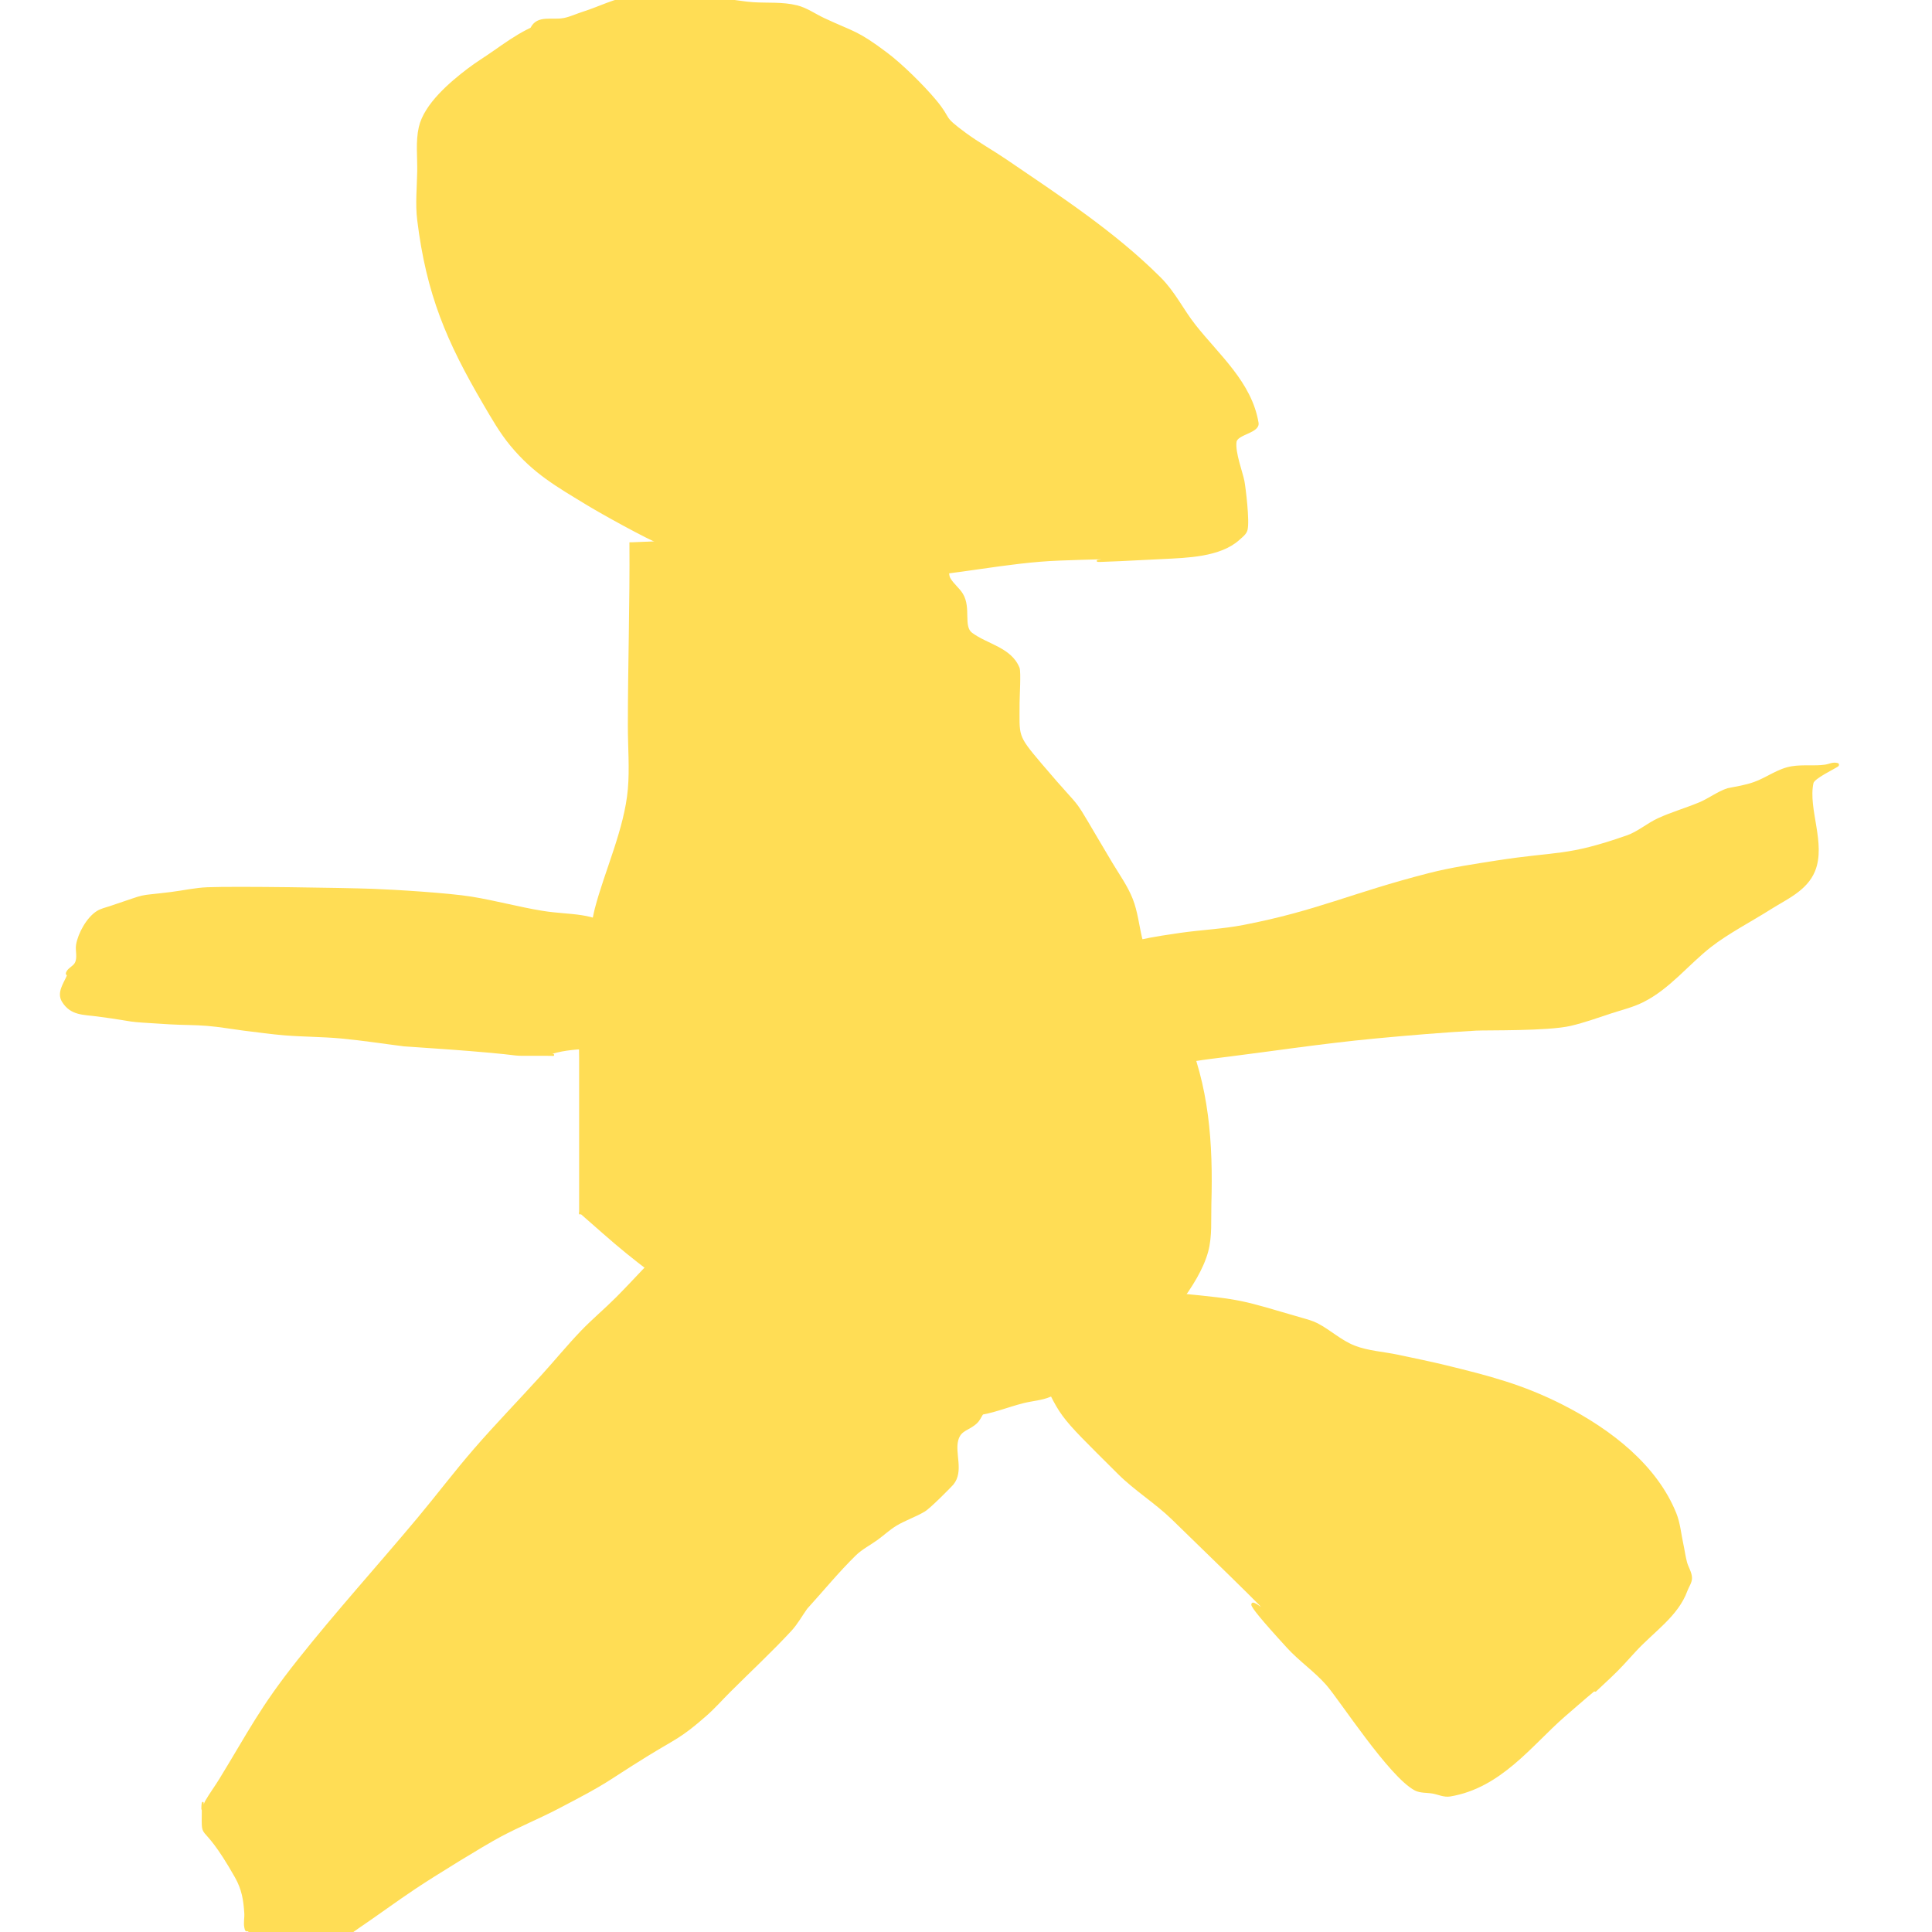 <?xml version="1.0" encoding="UTF-8" standalone="no"?>
<!-- Created with Inkscape (http://www.inkscape.org/) -->

<svg
   width="512"
   height="512"
   viewBox="0 0 135.467 135.467"
   version="1.1"
   id="svg1"
   inkscape:version="1.3 (0e150ed6c4, 2023-07-21)"
   sodipodi:docname="player.svg"
   inkscape:export-filename="player.png"
   inkscape:export-xdpi="6"
   inkscape:export-ydpi="6"
   xmlns:inkscape="http://www.inkscape.org/namespaces/inkscape"
   xmlns:sodipodi="http://sodipodi.sourceforge.net/DTD/sodipodi-0.dtd"
   xmlns="http://www.w3.org/2000/svg"
   xmlns:svg="http://www.w3.org/2000/svg">
  <sodipodi:namedview
     id="namedview1"
     pagecolor="#505050"
     bordercolor="#eeeeee"
     borderopacity="1"
     inkscape:showpageshadow="0"
     inkscape:pageopacity="0"
     inkscape:pagecheckerboard="0"
     inkscape:deskcolor="#505050"
     inkscape:document-units="px"
     inkscape:zoom="2.4003906"
     inkscape:cx="260.37429"
     inkscape:cy="261.41579"
     inkscape:window-width="2560"
     inkscape:window-height="1506"
     inkscape:window-x="-11"
     inkscape:window-y="-11"
     inkscape:window-maximized="1"
     inkscape:current-layer="layer1" />
  <defs
     id="defs1" />
  <g
     inkscape:label="Layer 1"
     inkscape:groupmode="layer"
     id="layer1">
    <path
       style="fill:#ffdd55;stroke:#ffdd55;stroke-width:0.132;paint-order:fill markers stroke"
       d="m 39.571,1.323 c -2.029,0.256 -3.35,1.187 -4.96,2.315 -0.584,0.409 -1.195,0.781 -1.764,1.212 -1.233,0.936 -3.05,2.464 -3.417,4.078 -0.228,1.004 -0.093,2.057 -0.11,3.086 -0.019,1.139 -0.14,2.287 0,3.417 0.641,5.188 2.043,8.484 4.629,12.896 0.577,0.985 1.147,1.986 1.874,2.866 1.628,1.971 3.223,2.865 5.401,4.189 0.963,0.586 4.135,2.352 5.181,2.756 2.813,1.086 5.254,1.475 8.267,1.874 3.087,0.409 5.408,0.581 8.487,0.441 3.732,-0.17 7.397,-1.074 11.133,-1.212 9.42,-0.349 -3.545,0.449 7.275,-0.11 1.607,-0.083 3.973,-0.125 5.291,-1.323 0.212,-0.193 0.482,-0.383 0.551,-0.661 0.155,-0.619 -0.129,-2.931 -0.22,-3.417 -0.105,-0.558 -0.663,-2.026 -0.551,-2.756 0.088,-0.574 1.652,-0.67 1.543,-1.323 -0.469,-2.814 -2.742,-4.718 -4.409,-6.834 -0.871,-1.106 -1.424,-2.306 -2.425,-3.307 -3.22,-3.22 -7.057,-5.711 -10.802,-8.267 C 69.601,10.6 68.597,10.046 67.678,9.369 65.933,8.083 66.767,8.474 65.584,7.054 64.72,6.017 63.2,4.522 62.167,3.748 60.052,2.161 59.922,2.333 57.758,1.323 57.132,1.031 56.554,0.608 55.884,0.441 54.856,0.184 53.843,0.288 52.798,0.22 52.17,0.18 51.551,0.05 50.924,2.2620012e-8 50.631,-0.023 50.335,0.021 50.042,2.2620012e-8 48.126,-0.137 46.241,-0.496 44.31,-0.22 43.082,-0.045 42.049,0.517 40.894,0.882 40.45,1.022 40.026,1.227 39.571,1.323 38.711,1.504 37.707,1.082 37.256,1.984 c -0.103,0.206 0,1.206 0,1.543"
       id="path1" />
    <path
       style="fill:#ffdd55;stroke:#ffdd55;stroke-width:0.132;paint-order:fill markers stroke"
       d="m 44.2,38.028 c 0.032,4.302 -0.11,8.595 -0.11,12.896 0,1.47 0.127,2.945 0,4.409 -0.244,2.808 -1.637,5.764 -2.315,8.377 -0.356,1.373 -1.007,5.932 -1.102,7.385 -0.067,1.027 0,2.058 0,3.086 0,2.131 0,4.262 0,6.393 0,1.176 0,2.351 0,3.527 0,0.294 0,0.588 0,0.882 0,0.037 -0.037,0.11 0,0.11 0.037,0 -0.037,-0.11 0,-0.11 0.052,0 0.071,0.076 0.11,0.11 1.063,0.921 2.102,1.872 3.197,2.756 1.001,0.808 2.019,1.598 3.086,2.315 2.928,1.967 4.832,2.896 7.936,4.519 1.732,0.906 3.831,1.993 5.621,2.866 0.694,0.339 1.363,0.742 2.094,0.992 1.344,0.46 4.524,0.766 5.621,0.661 1.171,-0.112 2.276,-0.597 3.417,-0.882 0.623,-0.156 1.283,-0.19 1.874,-0.441 0.893,-0.38 1.675,-0.983 2.535,-1.433 0.654,-0.343 3.113,-1.364 3.748,-1.984 1.543,-1.508 4.1,-4.336 4.74,-6.724 0.286,-1.067 0.189,-2.203 0.22,-3.307 0.122,-4.272 -0.144,-8.27 -1.874,-12.235 -0.585,-1.341 -1.537,-2.505 -2.094,-3.858 -0.341,-0.827 -0.588,-1.69 -0.882,-2.535 -0.22,-0.919 -0.314,-1.877 -0.661,-2.756 -0.357,-0.903 -0.935,-1.702 -1.433,-2.535 -3.313,-5.551 -1.5,-2.855 -4.96,-6.944 -1.73,-2.044 -1.543,-1.911 -1.543,-4.299 0,-0.393 0.105,-2.163 0,-2.425 -0.556,-1.39 -2.231,-1.618 -3.307,-2.425 -0.657,-0.493 -0.075,-1.795 -0.661,-2.756 -0.245,-0.401 -0.651,-0.692 -0.882,-1.102 -0.269,-0.478 0.174,-1.59 -0.22,-1.984 -0.374,-0.374 -0.728,-0.397 -1.102,-0.772 -0.084,-0.084 0.109,-0.55 0.11,-0.551 0.082,-0.082 0.22,-0.073 0.331,-0.11"
       id="path2" />
    <path
       style="fill:#ffdd55;stroke:#ffdd55;stroke-width:0.132;paint-order:fill markers stroke"
       d="m 78.591,66.025 c 2.157,0 -0.008,0.048 4.189,-0.551 1.466,-0.209 2.955,-0.27 4.409,-0.551 5.201,-1.005 7.53,-2.232 13.007,-3.637 1.557,-0.399 3.152,-0.633 4.74,-0.882 4.297,-0.673 4.879,-0.272 9.149,-1.764 0.792,-0.276 1.442,-0.864 2.204,-1.212 0.931,-0.425 1.921,-0.709 2.866,-1.102 0.683,-0.284 1.283,-0.758 1.984,-0.992 0.644,-0.129 1.256,-0.22 1.874,-0.441 0.911,-0.325 1.661,-0.947 2.645,-1.102 0.782,-0.124 1.55,-0.001 2.315,-0.11 0.354,-0.051 0.512,-0.203 0.882,-0.11 0.036,0.009 0.03,0.089 0,0.11 -0.269,0.192 -1.686,0.852 -1.764,1.212 -0.395,1.843 0.894,4.256 0.11,6.173 -0.549,1.341 -1.959,1.931 -3.086,2.645 -1.291,0.819 -2.971,1.694 -4.189,2.645 -1.603,1.253 -2.877,2.926 -4.74,3.858 -0.696,0.348 -1.464,0.53 -2.204,0.772 -0.95,0.31 -1.892,0.655 -2.866,0.882 -1.599,0.372 -5.88,0.29 -6.614,0.331 -2.355,0.132 -4.706,0.33 -7.054,0.551 -3.868,0.365 -7.718,0.963 -11.574,1.433 -1.524,0.186 -3.642,0.67 -5.07,0.551 -0.77,-0.064 -1.306,-0.463 -2.094,-0.551 -0.968,-0.108 -2.039,0.202 -2.976,-0.11"
       id="path3" />
    <path
       style="fill:#ffdd55;stroke:#ffdd55;stroke-width:0.132;paint-order:fill markers stroke"
       d="m 43.208,65.253 c -1.604,-1.275 -3.174,-0.997 -5.181,-1.323 -1.664,-0.27 -3.296,-0.722 -4.96,-0.992 -1.621,-0.263 -5.422,-0.497 -6.944,-0.551 -2.12,-0.075 -9.554,-0.189 -11.574,-0.11 -0.852,0.033 -1.69,0.225 -2.535,0.331 -2.649,0.331 -1.365,0.014 -4.299,0.992 -0.298,0.099 -0.614,0.166 -0.882,0.331 -0.696,0.429 -1.303,1.533 -1.433,2.315 -0.07,0.419 0.127,0.928 -0.11,1.323 -0.13,0.216 -0.421,0.335 -0.551,0.551 -0.165,0.276 0.083,0.138 0,0.331 -0.227,0.53 -0.708,1.159 -0.331,1.764 0.584,0.935 1.436,0.86 2.425,0.992 3.223,0.43 1.372,0.329 5.07,0.551 0.881,0.053 1.766,0.035 2.645,0.11 0.849,0.072 1.69,0.22 2.535,0.331 0.955,0.11 1.907,0.253 2.866,0.331 1.32,0.106 2.649,0.099 3.968,0.22 1.475,0.136 2.939,0.367 4.409,0.551 1.543,0.11 3.087,0.206 4.629,0.331 4.755,0.386 2.026,0.331 5.291,0.331 1.411,0 -0.436,0.082 0.772,-0.22 0.469,-0.117 0.952,-0.177 1.433,-0.22 0.329,-0.03 0.662,0.024 0.992,0 0.187,-0.013 0.365,-0.093 0.551,-0.11 0.856,-0.078 1.791,0 2.645,0 0.331,0 0.661,0 0.992,0 0.147,0 0.294,0 0.441,0 0.037,0 0.099,-0.035 0.11,0 0.035,0.105 0,0.22 0,0.331"
       id="path4" />
    <path
       style="fill:#ffdd55;stroke:#ffdd55;stroke-width:0.132;paint-order:fill markers stroke"
       d="m 46.956,87.188 c -1.298,1.238 -2.48,2.59 -3.748,3.858 -0.79,0.79 -1.651,1.508 -2.425,2.315 -0.955,0.995 -1.829,2.065 -2.756,3.086 -1.572,1.734 -3.205,3.413 -4.74,5.181 -1.369,1.577 -2.629,3.247 -3.968,4.85 -2.776,3.321 -5.686,6.531 -8.377,9.92 -2.698,3.397 -3.444,5.008 -5.511,8.377 -0.32,0.521 -0.686,1.014 -0.992,1.543 -0.099,0.171 -0.111,0.387 -0.22,0.551 -0.082,0.122 0,-0.588 0,-0.441 0,3.233 -0.281,0.589 2.315,5.181 0.484,0.857 0.6,1.609 0.661,2.535 0.022,0.33 -0.065,0.668 0,0.992 0.088,0.441 0.096,0.037 0.331,0.331 0.226,0.283 0.212,0.712 0.441,0.992 0.215,0.262 0.496,0.464 0.772,0.661 0.218,0.156 1.043,0.691 1.433,0.551 1.254,-0.45 2.451,-1.047 3.637,-1.653 0.472,-0.241 0.884,-0.584 1.323,-0.882 1.333,-0.904 2.628,-1.862 3.968,-2.756 1.403,-0.935 4.706,-2.969 5.952,-3.637 1.332,-0.714 2.738,-1.285 4.078,-1.984 3.779,-1.969 3.08,-1.723 6.173,-3.637 2.079,-1.287 2.353,-1.253 4.189,-2.866 0.585,-0.514 1.102,-1.102 1.653,-1.653 1.433,-1.433 2.923,-2.811 4.299,-4.299 0.429,-0.464 0.735,-1.029 1.102,-1.543 1.139,-1.249 2.208,-2.566 3.417,-3.748 0.452,-0.442 1.033,-0.729 1.543,-1.102 0.445,-0.325 0.85,-0.708 1.323,-0.992 0.634,-0.38 1.35,-0.612 1.984,-0.992 0.401,-0.24 1.89,-1.76 1.984,-1.874 0.733,-0.89 0.074,-2.146 0.331,-3.086 0.204,-0.748 0.767,-0.699 1.323,-1.212 0.195,-0.18 0.307,-0.433 0.441,-0.661 0.233,-0.397 0.516,-0.776 0.661,-1.212 0.139,-0.418 -0.155,-0.91 0,-1.323 0.165,-0.439 0.895,-0.564 1.212,-0.882"
       id="path5" />
    <path
       style="fill:#ffdd55;stroke:#ffdd55;stroke-width:0.186;paint-order:fill markers stroke"
       d="m 72.389,91.616 c -0.932,1.689 -0.578,2.212 0.238,3.882 1.99,4.074 1.27,3.253 5.839,7.801 1.142,1.137 2.598,2.039 3.757,3.164 13.979,13.565 0.536,0.777 8.097,9.028 0.838,0.914 1.924,1.662 2.74,2.589 0.937,1.065 4.407,6.445 6.186,7.38 0.347,0.182 0.805,0.138 1.207,0.207 0.402,0.069 0.804,0.273 1.207,0.207 3.537,-0.579 5.697,-3.569 7.975,-5.557 5.256,-4.587 0.266,0.038 3.258,-2.763 0.638,-0.597 1.136,-1.164 1.707,-1.788 1.311,-1.435 2.99,-2.486 3.633,-4.259 0.105,-0.289 0.32,-0.565 0.314,-0.866 -0.008,-0.38 -0.258,-0.729 -0.353,-1.101 -0.109,-0.425 -0.166,-0.857 -0.259,-1.285 -0.155,-0.709 -0.209,-1.44 -0.484,-2.123 -1.323,-3.284 -4.447,-5.791 -7.932,-7.559 -2.782,-1.412 -5.113,-2.012 -8.167,-2.758 -1.093,-0.267 -2.201,-0.488 -3.303,-0.725 -1.025,-0.221 -2.122,-0.274 -3.081,-0.647 -0.972,-0.378 -1.702,-1.09 -2.609,-1.567 -0.34,-0.179 -0.732,-0.28 -1.112,-0.39 -4.327,-1.257 -4.055,-1.268 -8.575,-1.708 -3.153,-0.307 -9.164,-0.263 -11.876,-1.673 -1.162,-0.604 -1.187,-1.567 -1.755,-2.461 -0.568,-0.895 -2.997,-1.592 -4.132,-1.668"
       id="path6" />
  </g>
</svg>
